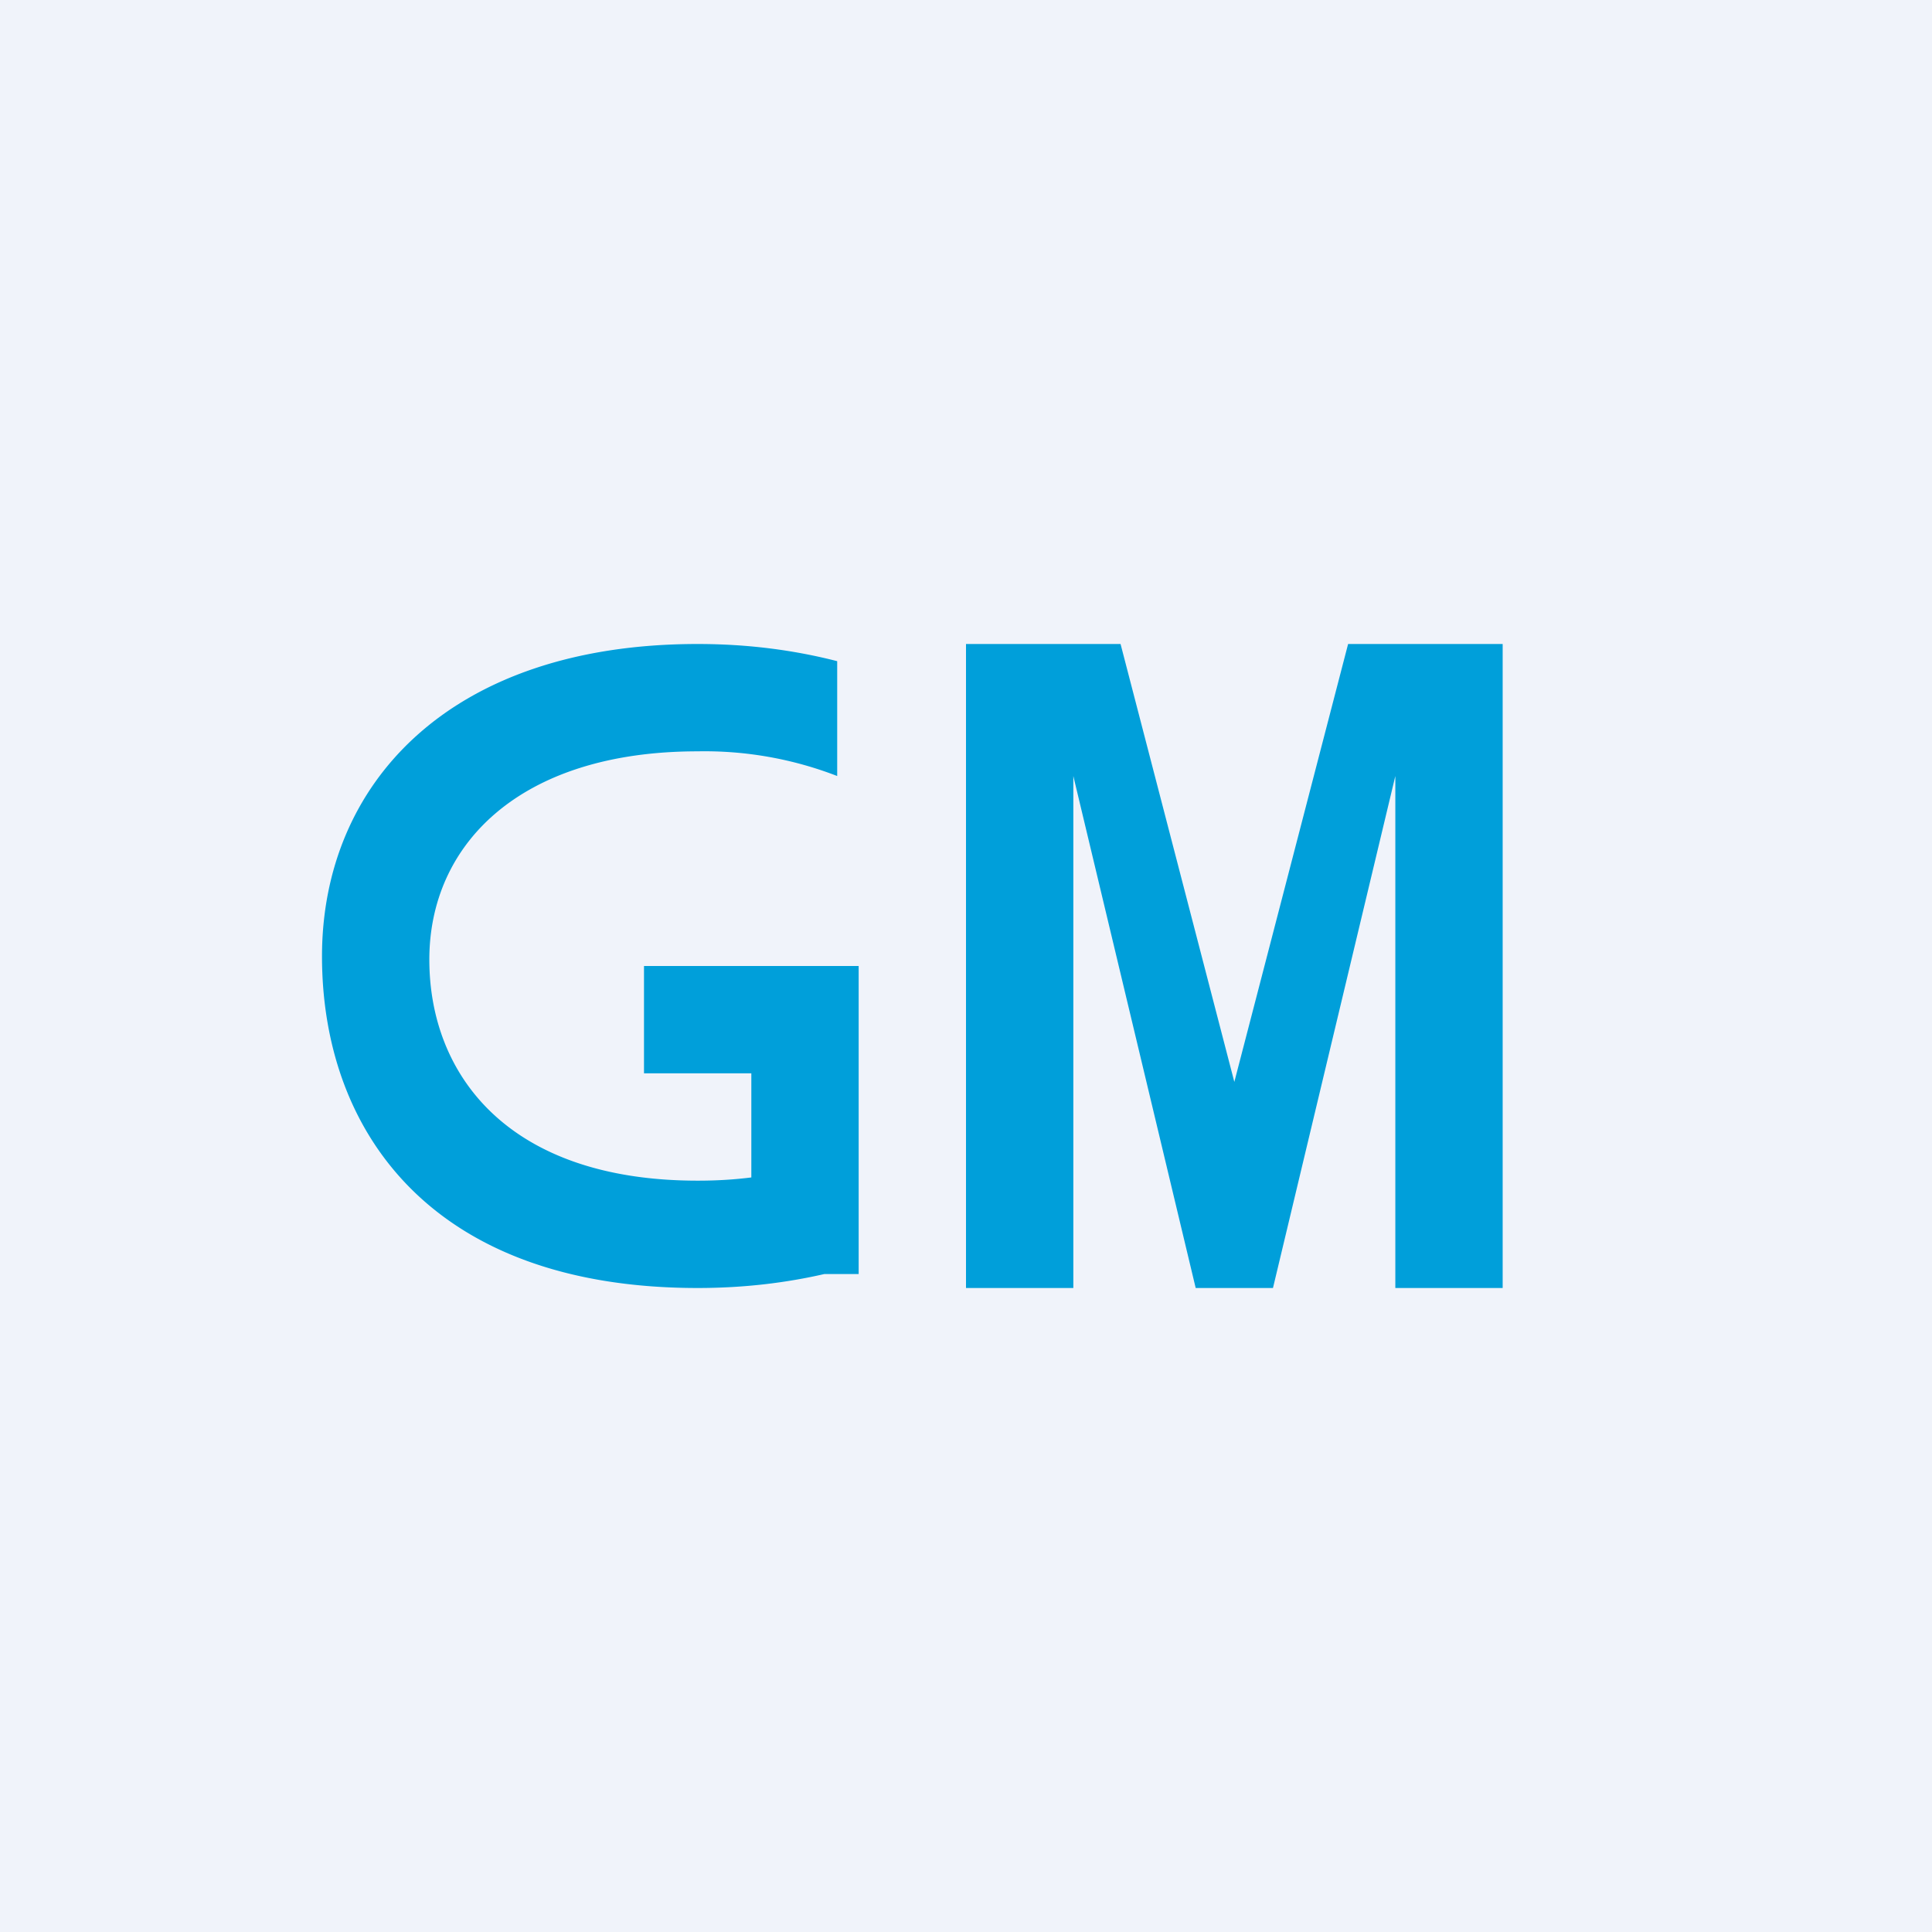 <!-- by TradingView --><svg width="18" height="18" viewBox="0 0 18 18" xmlns="http://www.w3.org/2000/svg"><path fill="#F0F3FA" d="M0 0h18v18H0z"/><path d="M8 10.67V11.87h-.32c-.35.08-.74.13-1.18.13C4 12 3 10.52 3 8.91 3 7.31 4.18 6 6.5 6c.48 0 .91.06 1.3.16v1.07A3.42 3.42 0 0 0 6.5 7C4.84 7 4 7.87 4 8.94 4 10.01 4.73 11 6.5 11c.18 0 .34-.01.5-.03V10H6V9h2v1.67ZM10.44 6H9v6h1V7.23L11.14 12h.72L13 7.23V12h1V6h-1.44l-1.06 4.08L10.44 6Z" fill="#009FDA"/></svg>